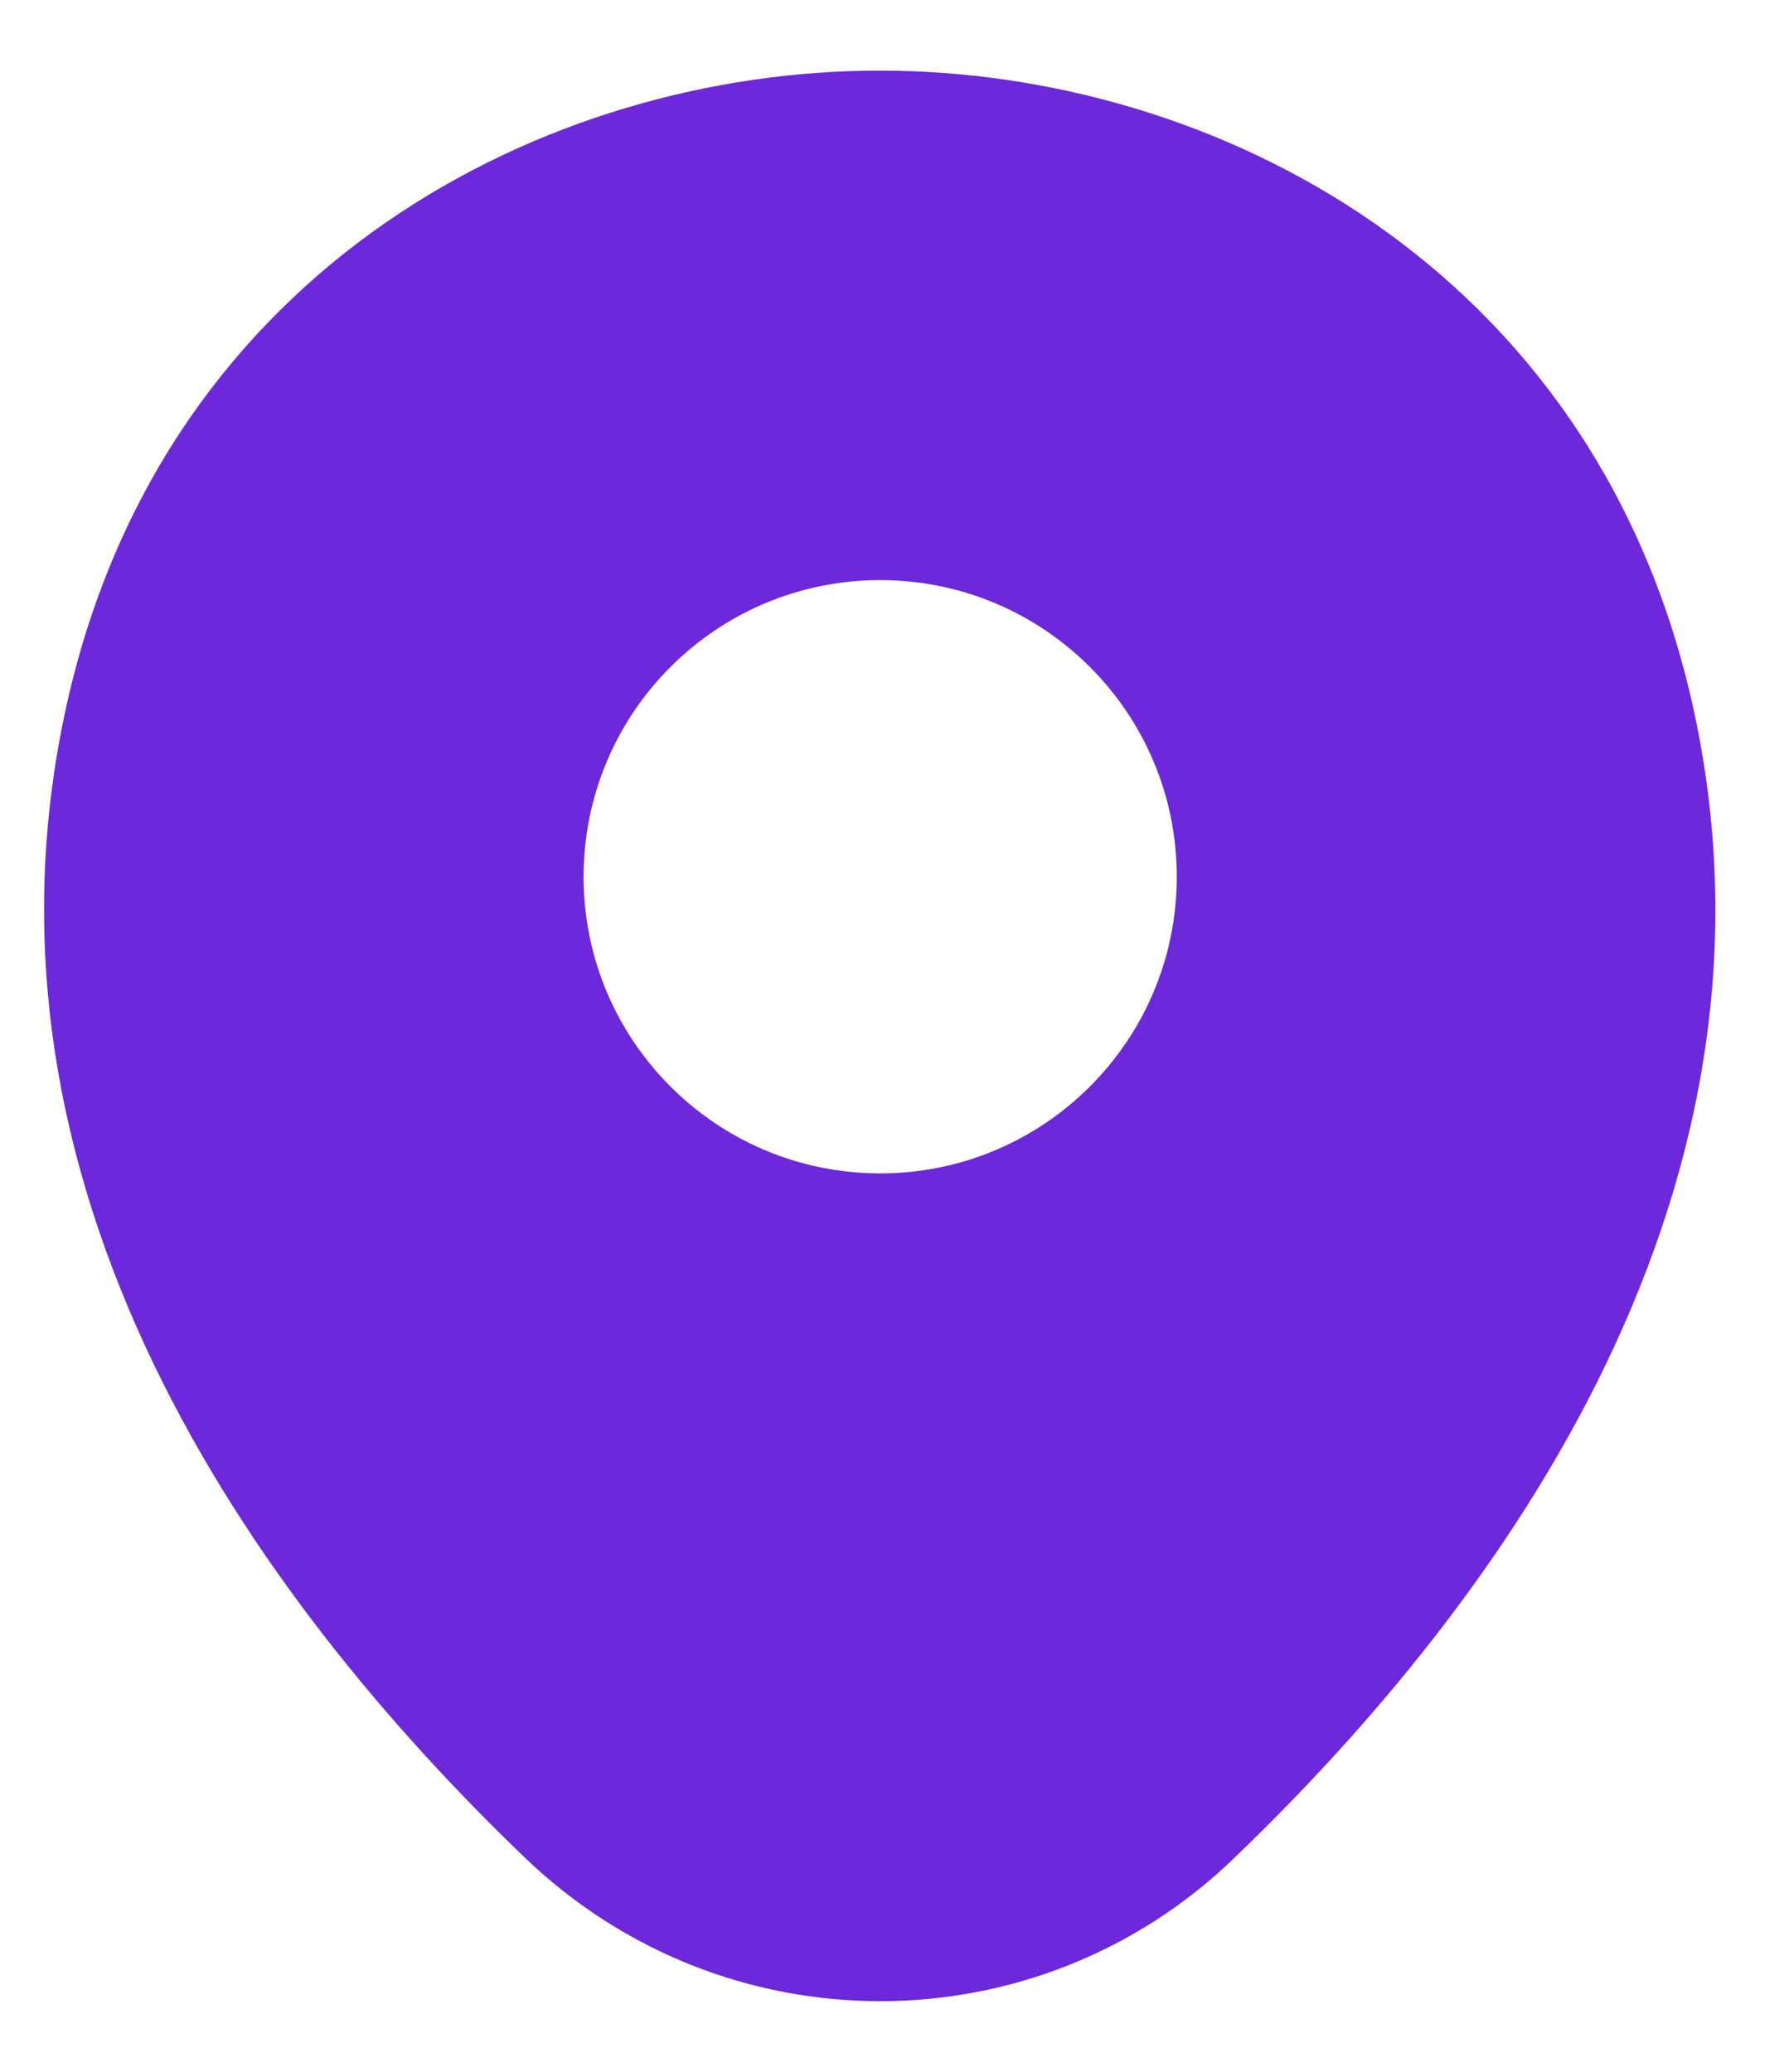 <svg width="19" height="22" viewBox="0 0 19 22" fill="none" xmlns="http://www.w3.org/2000/svg">
<path d="M17.968 7.45C16.918 2.83 12.888 0.75 9.348 0.75C9.348 0.75 9.348 0.75 9.338 0.75C5.808 0.75 1.768 2.82 0.718 7.44C-0.452 12.6 2.708 16.97 5.568 19.72C6.628 20.74 7.988 21.25 9.348 21.25C10.708 21.25 12.068 20.74 13.118 19.72C15.978 16.97 19.138 12.61 17.968 7.45ZM9.348 12.46C7.608 12.46 6.198 11.05 6.198 9.31C6.198 7.57 7.608 6.16 9.348 6.16C11.088 6.16 12.498 7.57 12.498 9.31C12.498 11.05 11.088 12.46 9.348 12.46Z" fill="#6D28D9"/>
</svg>
